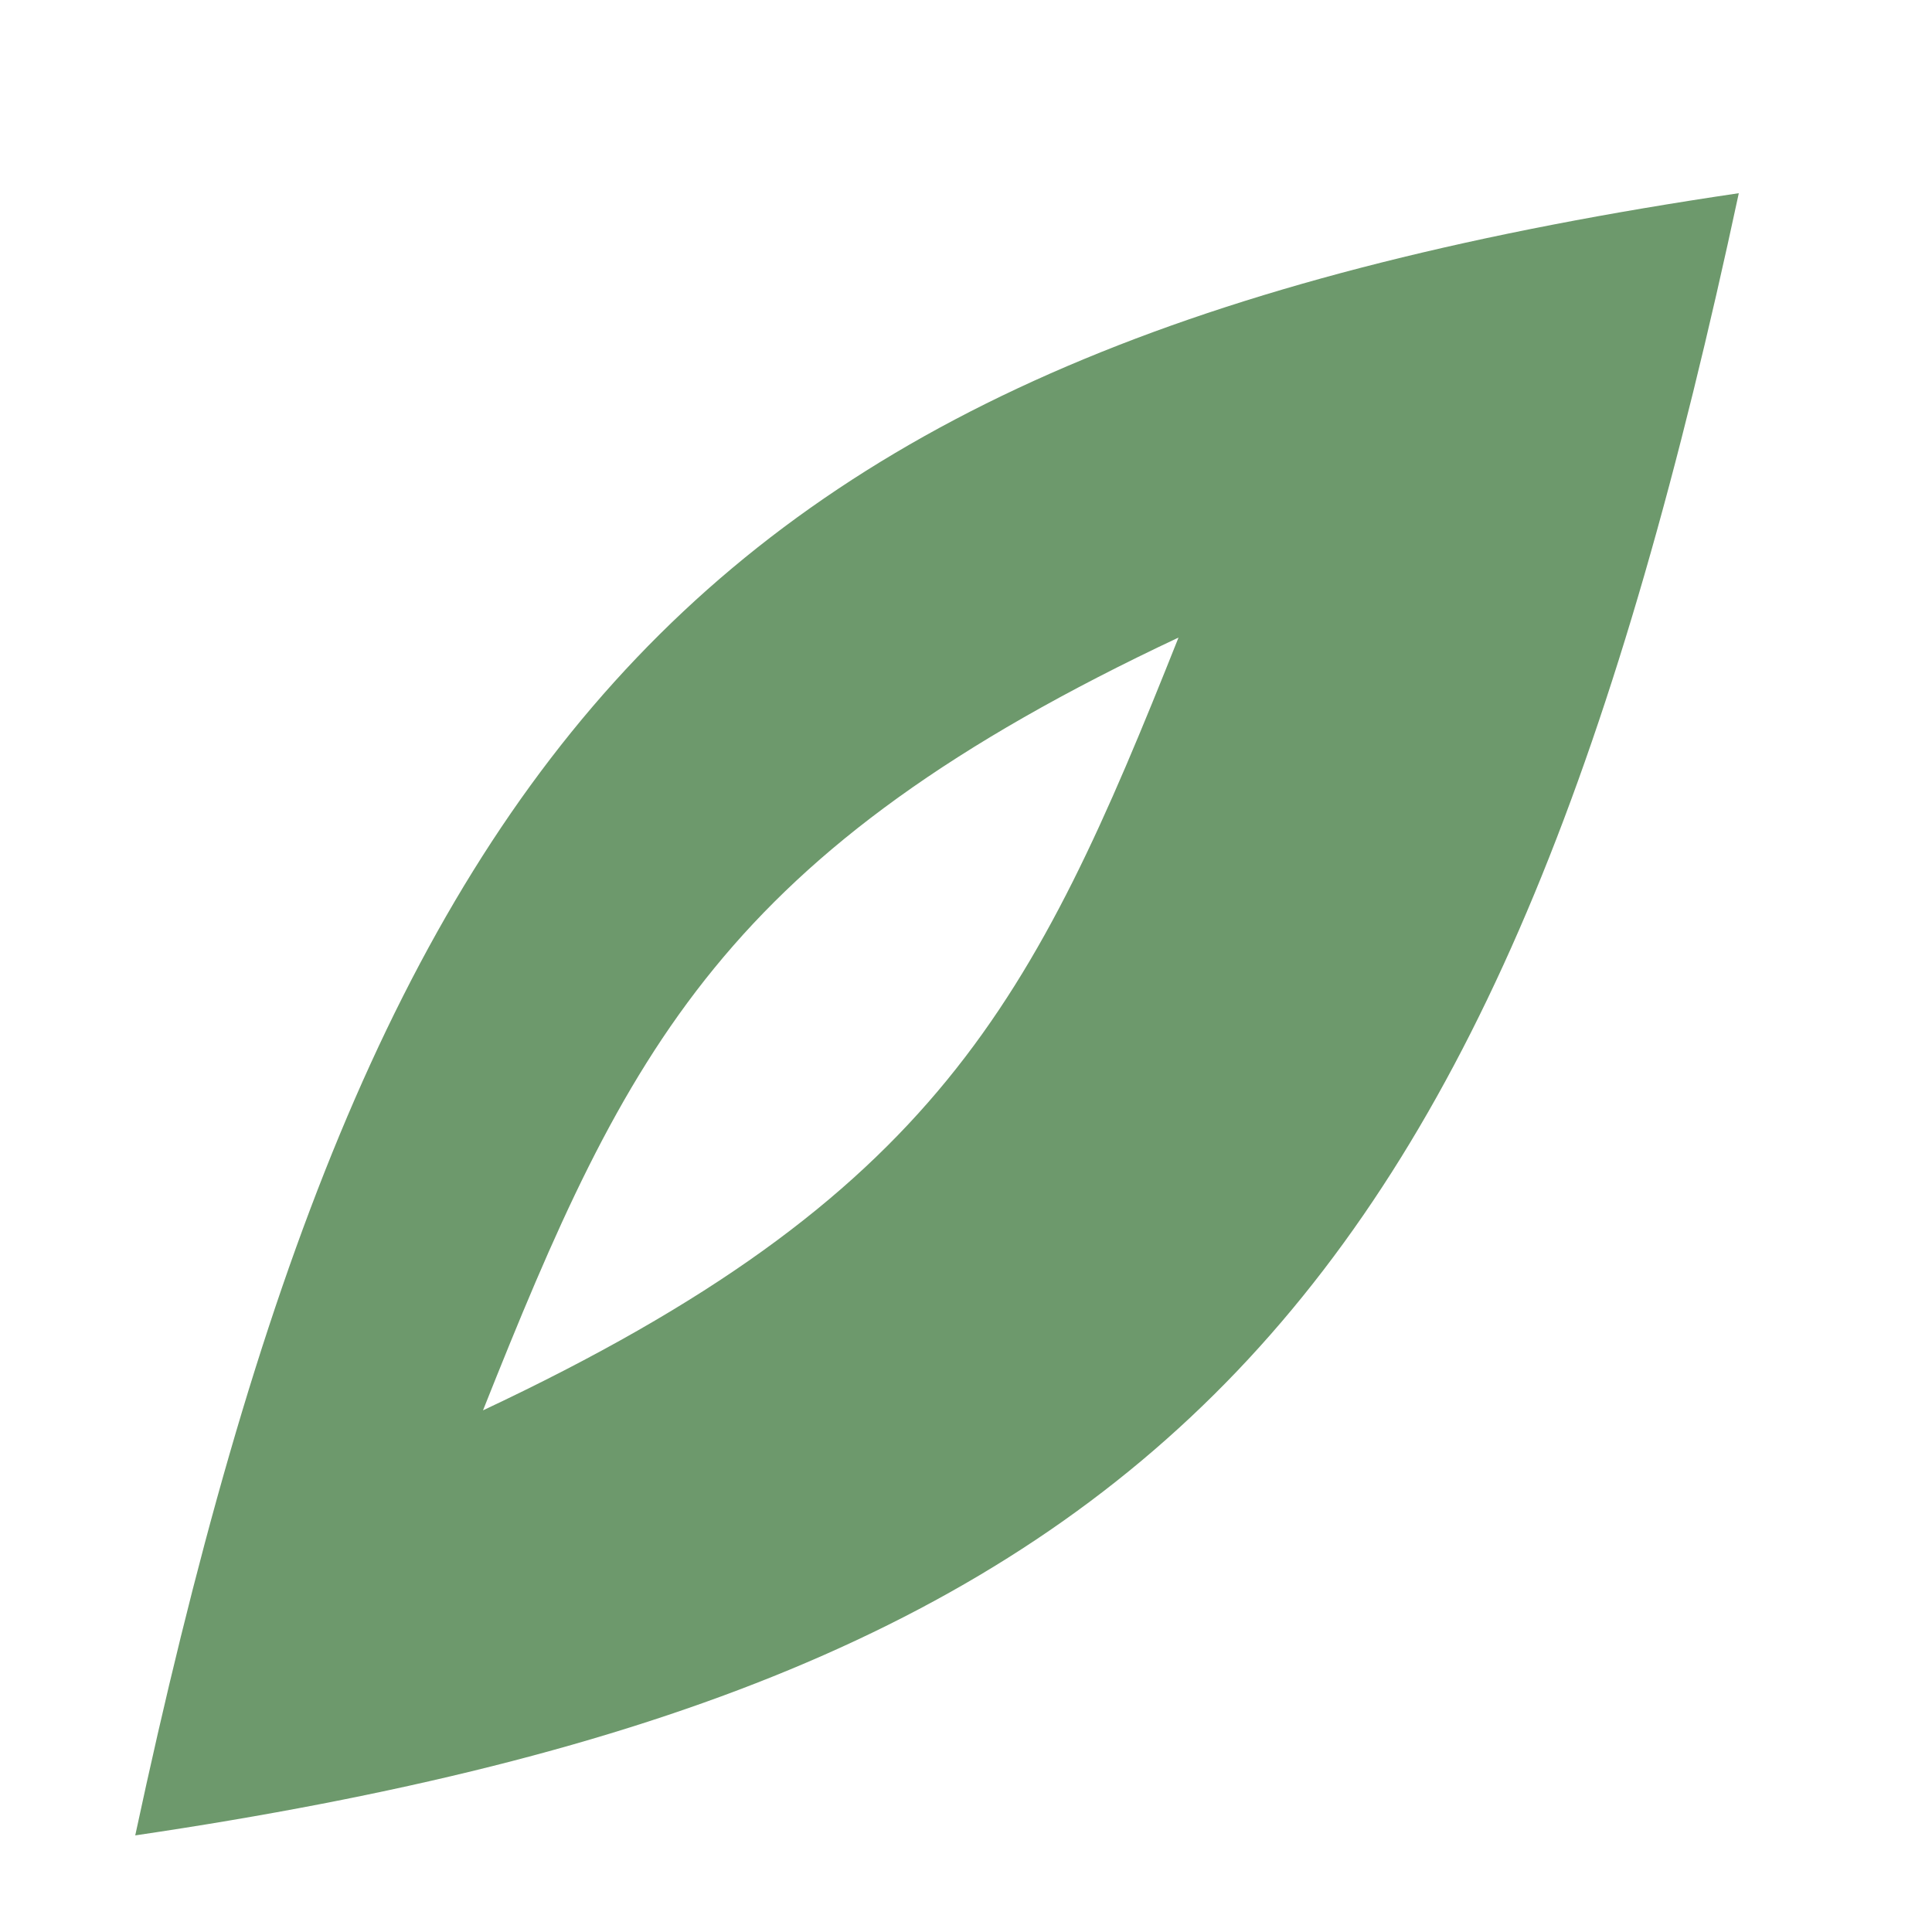 <svg width="100" height="100" viewBox="0 0 100 100" fill="none" xmlns="http://www.w3.org/2000/svg">
<rect width="100" height="100" fill="none"/>
<path fill-rule="evenodd" clip-rule="evenodd" d="M7 95C19.246 37.848 36.317 17.924 90 10C77.754 67.152 60.683 87.076 7 95ZM25 73C32.474 54.218 37.457 44.068 61 33C53.526 51.782 48.543 61.932 25 73Z" fill="#5B8C5A" fill-opacity="0.89"/>
</svg>
